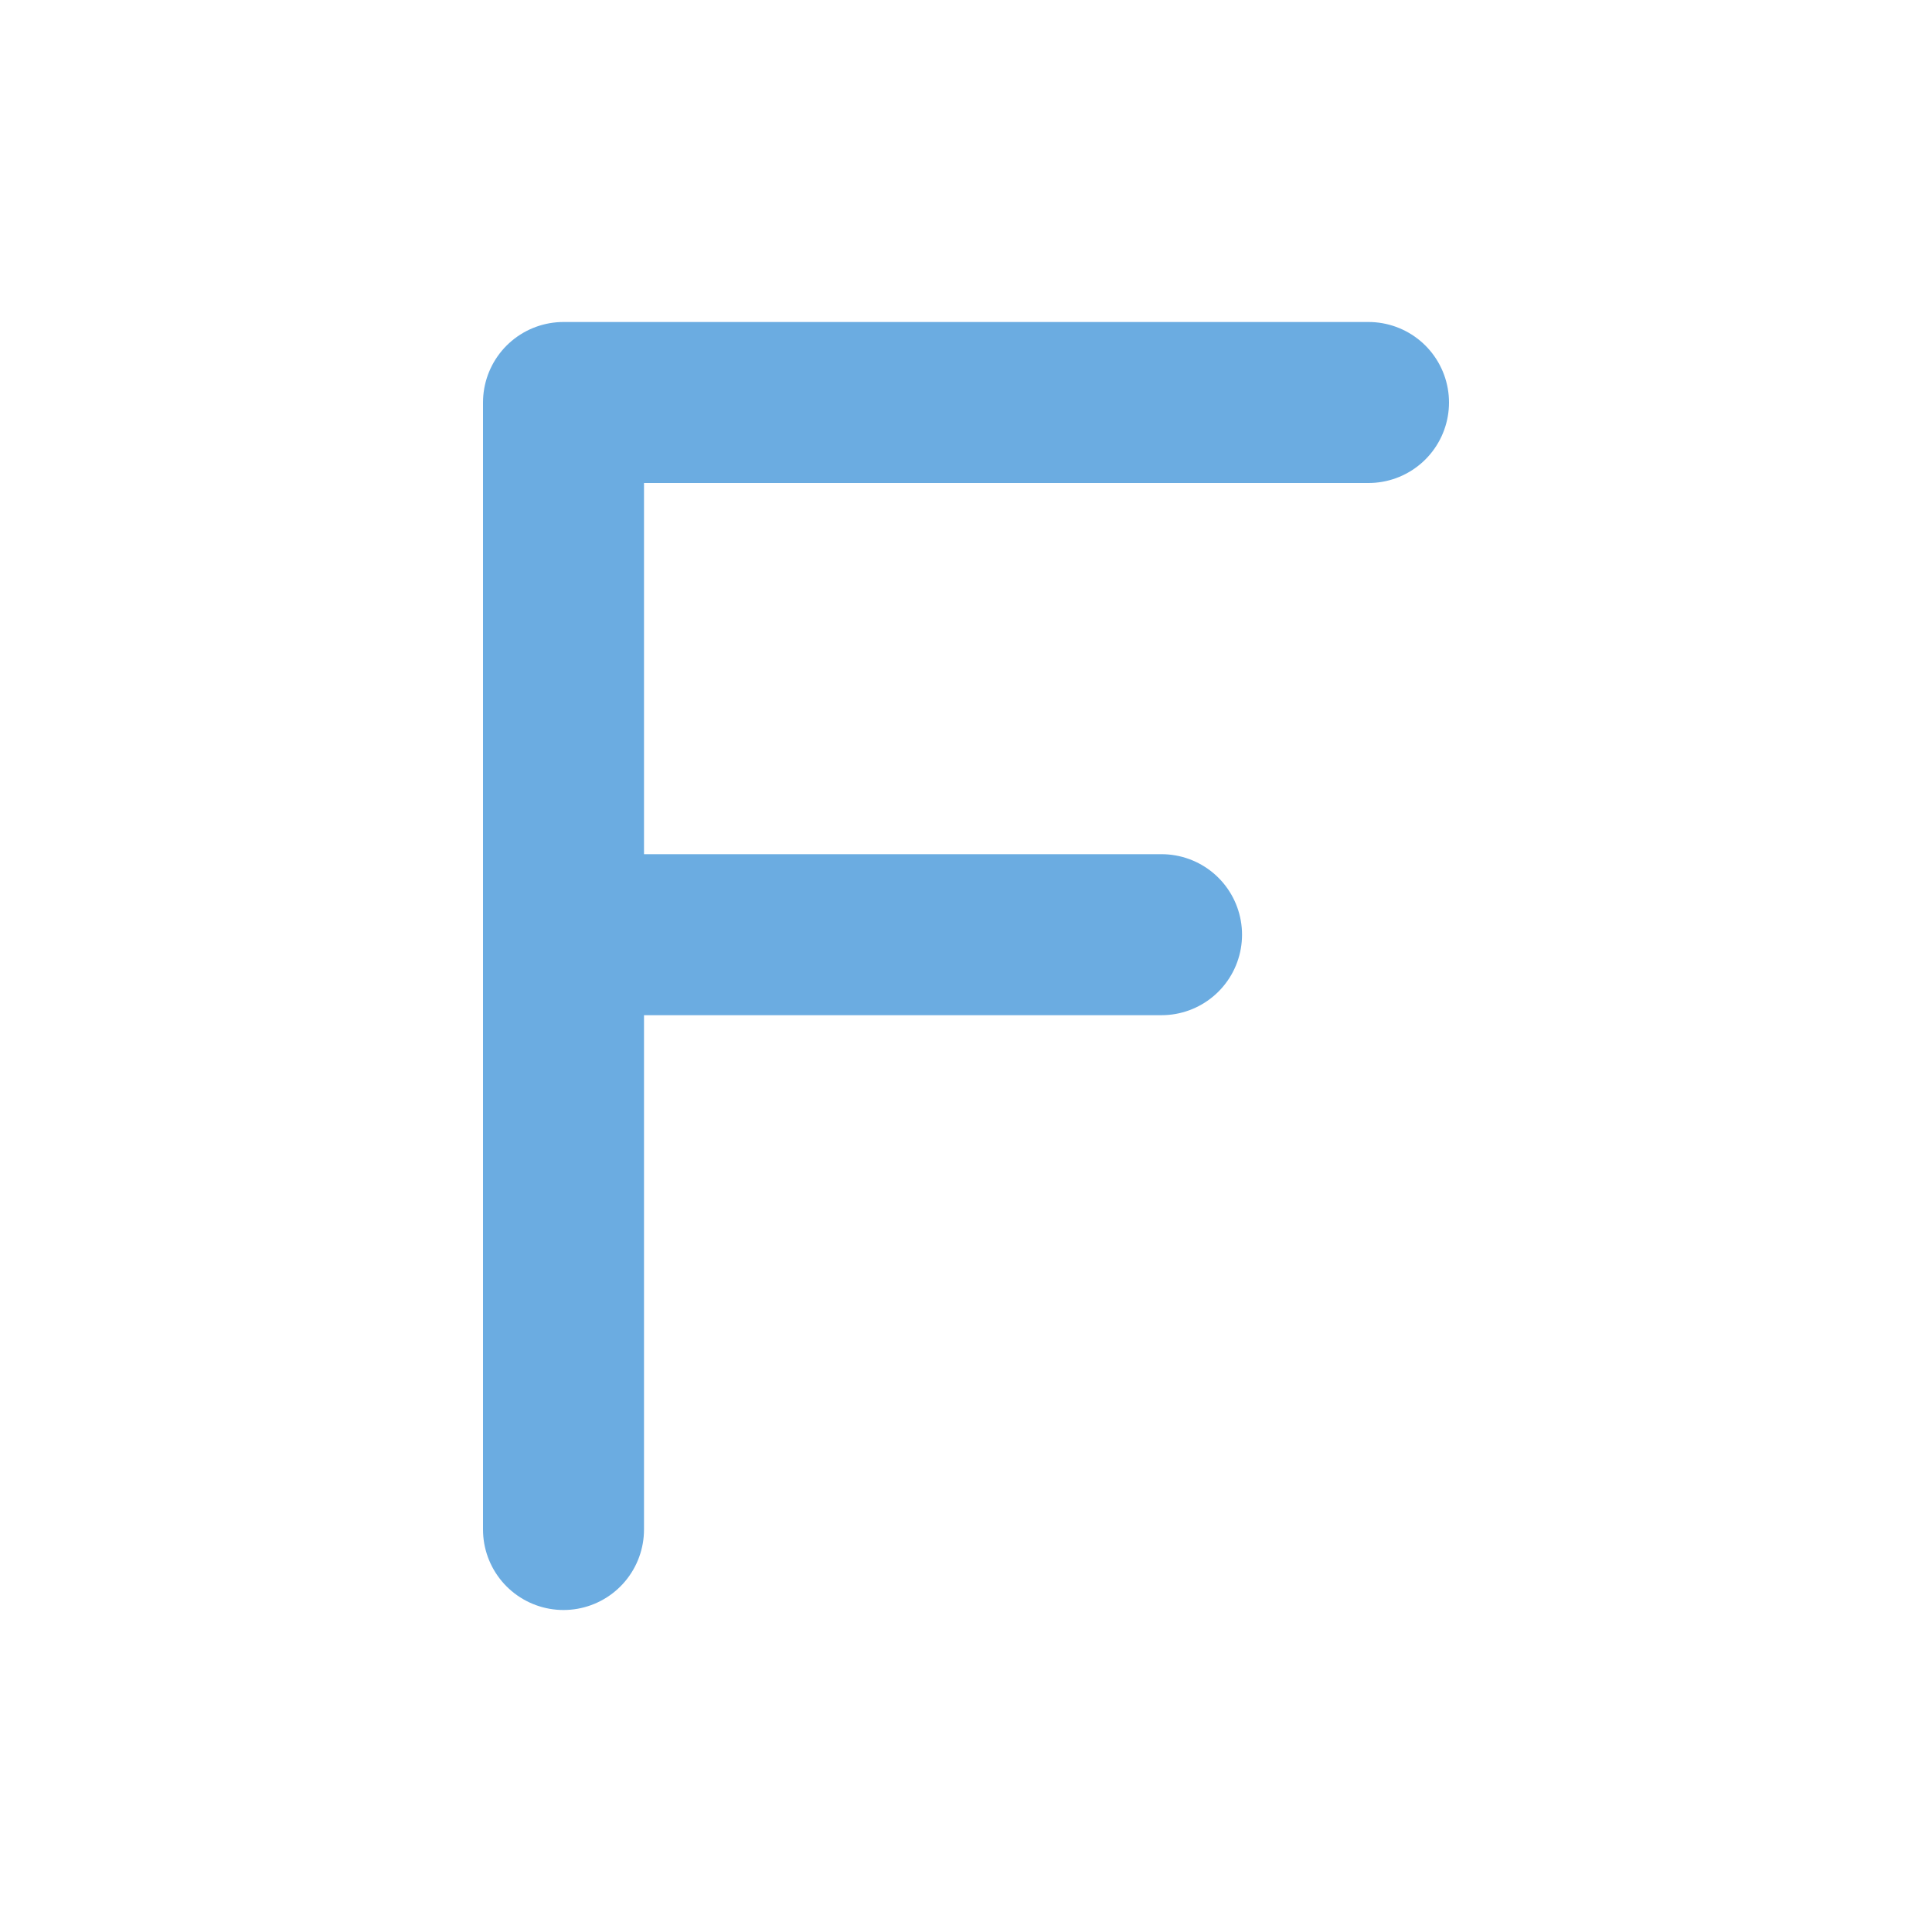 <svg width="24" height="24" viewBox="0 0 24 24" fill="none" xmlns="http://www.w3.org/2000/svg">
<path d="M17 5H7V11.611M7 19V11.611M14.429 11.611H7" stroke="#6bace1" stroke-width="2" stroke-linecap="round" stroke-linejoin="round"/>
</svg>
